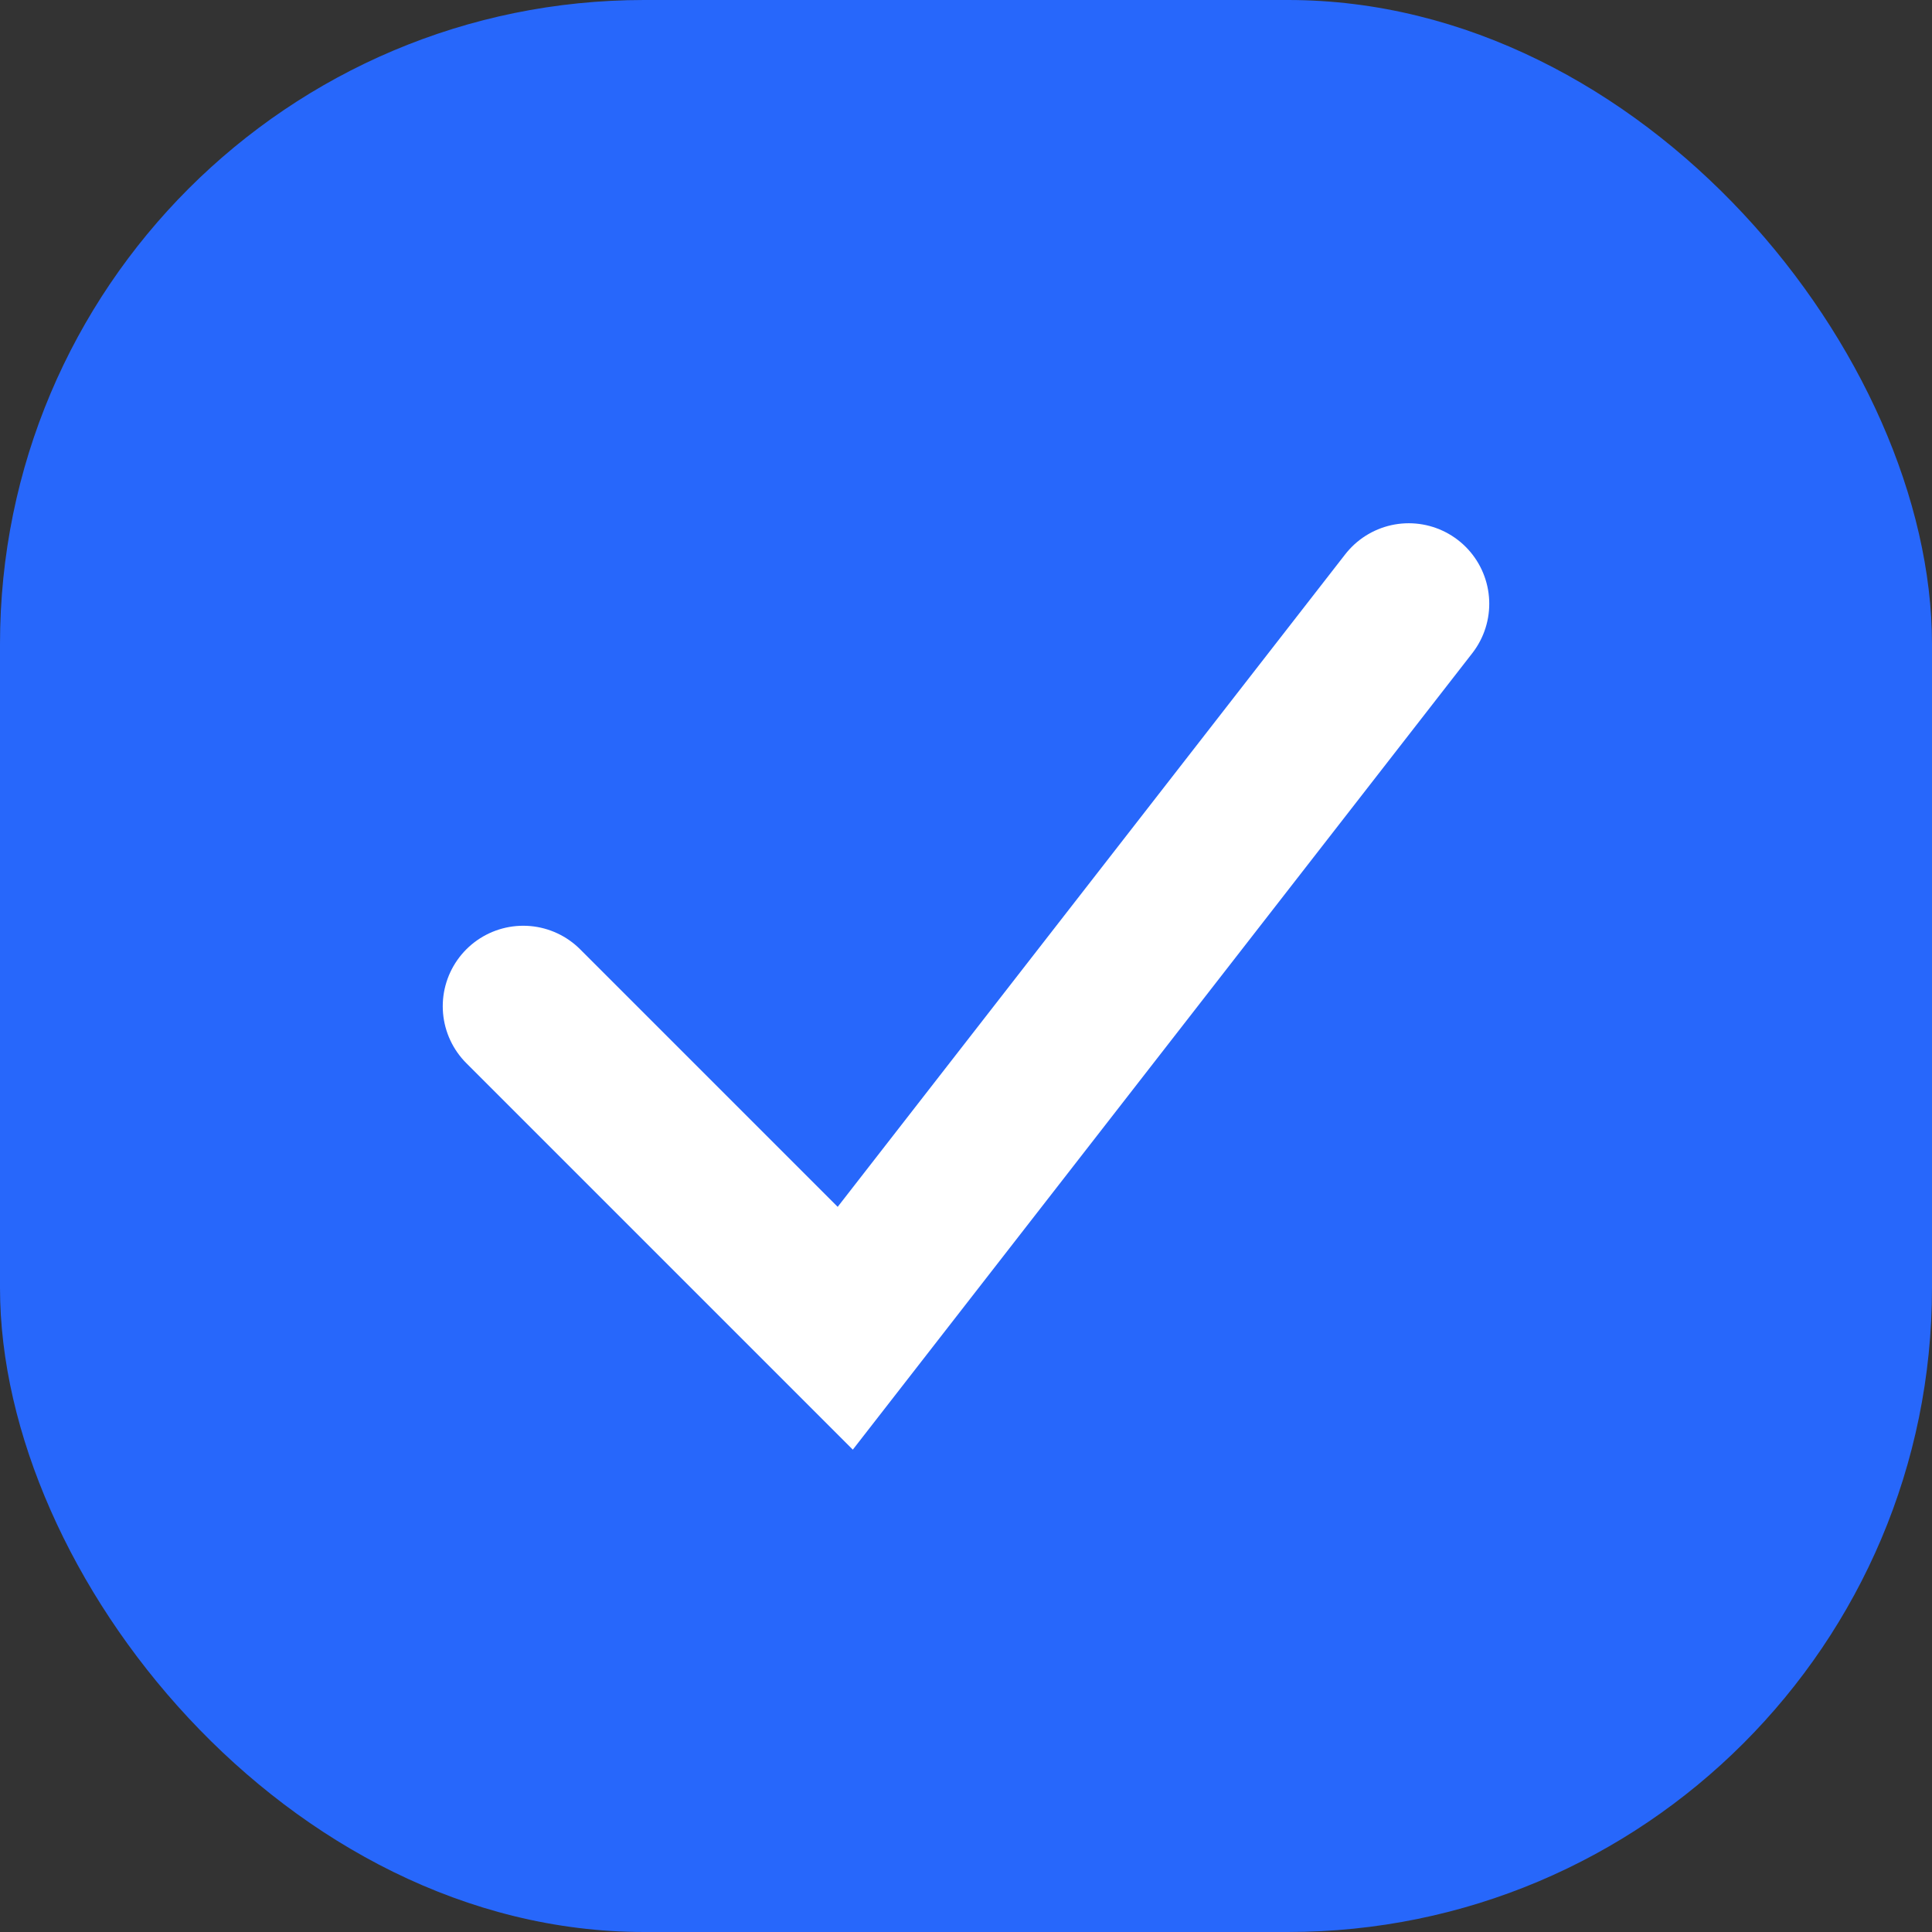 <svg width="24" height="24" viewBox="0 0 24 24" fill="none" xmlns="http://www.w3.org/2000/svg">
<rect x="0" y="0" width="24" height="24" fill="#333333" stroke="none"/>
<g id="Frame 41064">
<rect width="24" height="24" rx="8" fill="#2767FB"/>
<path id="Vector 804" d="M6.5 12.5L10.5 16.5L17.5 7.5" stroke="white" stroke-width="2" stroke-linecap="round"/>
</g>
</svg>
